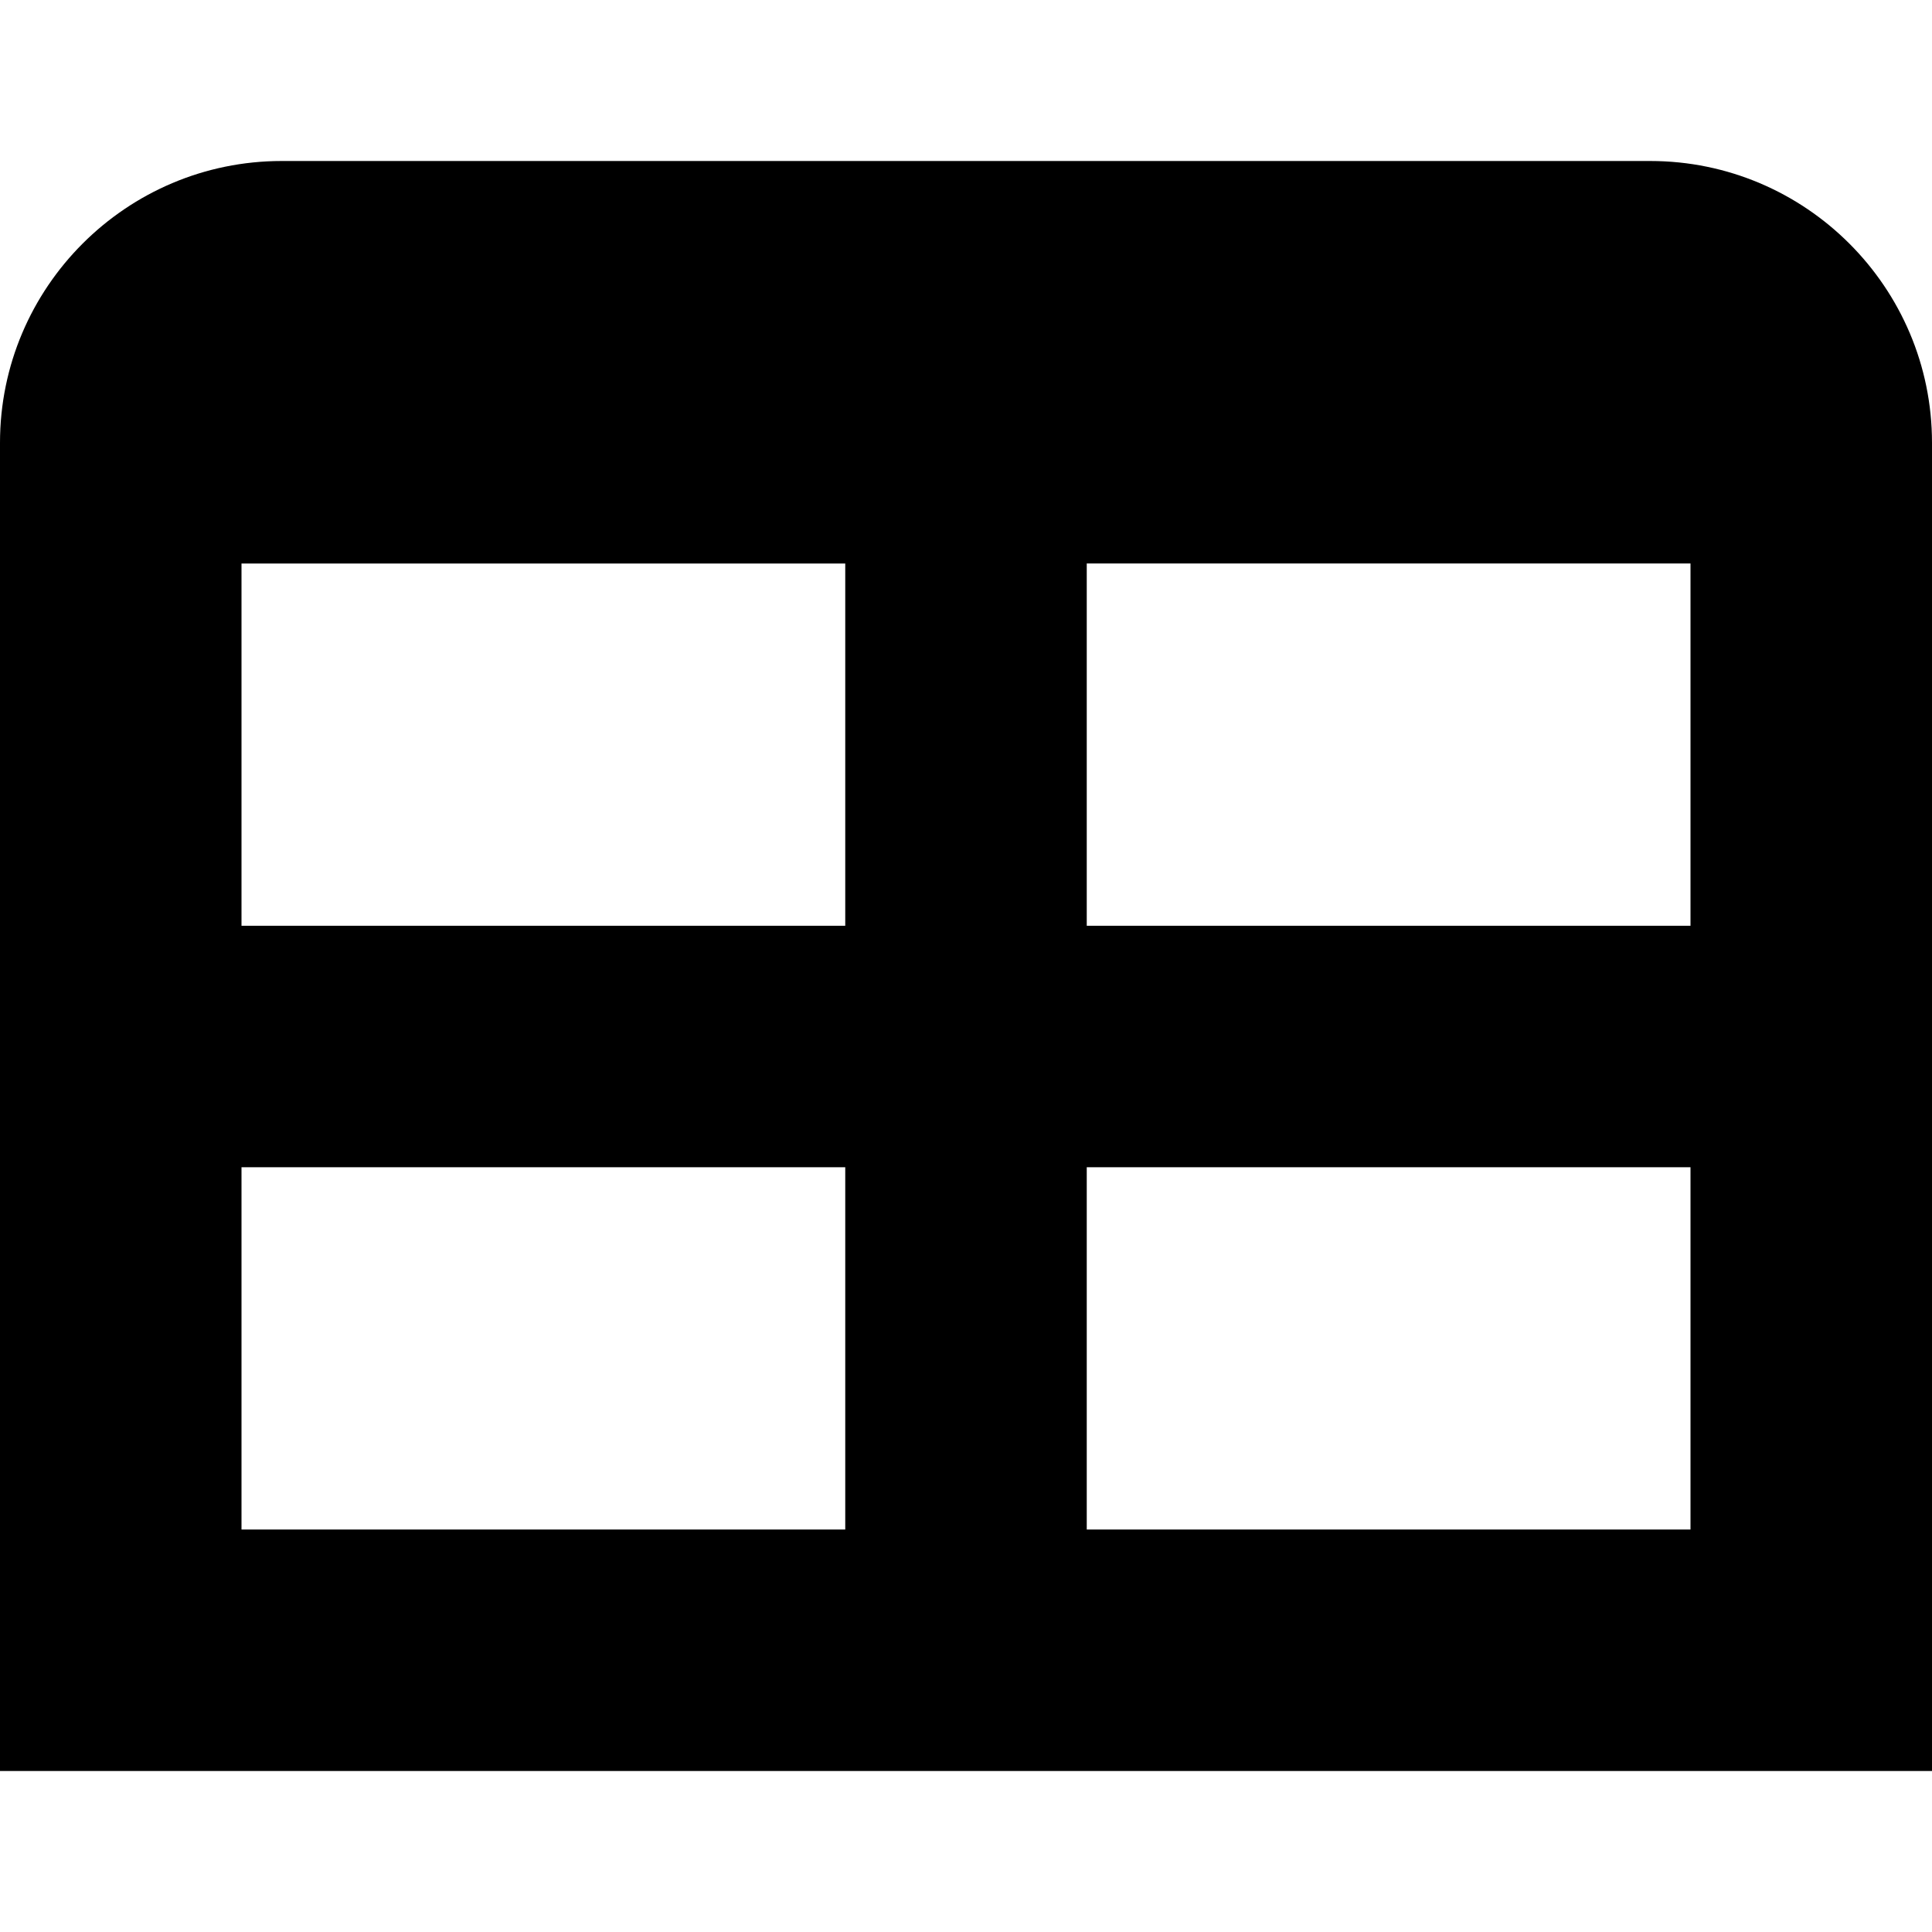 <?xml version="1.0" encoding="UTF-8"?>
<svg xmlns="http://www.w3.org/2000/svg" id="Layer_1" data-name="Layer 1" viewBox="0 0 24 24" width="512" height="512"><path d="m20.5,2H3.5c-1.93,0-3.5,1.57-3.5,3.5v16.5h24V5.5c0-1.93-1.57-3.5-3.5-3.5Zm-10,5v4.5H3v-4.5h7.5Zm3,0h7.5v4.5h-7.5v-4.5ZM3,14.5h7.5v4.5H3v-4.5Zm10.5,4.5v-4.5h7.5v4.5h-7.5Z"/></svg>
